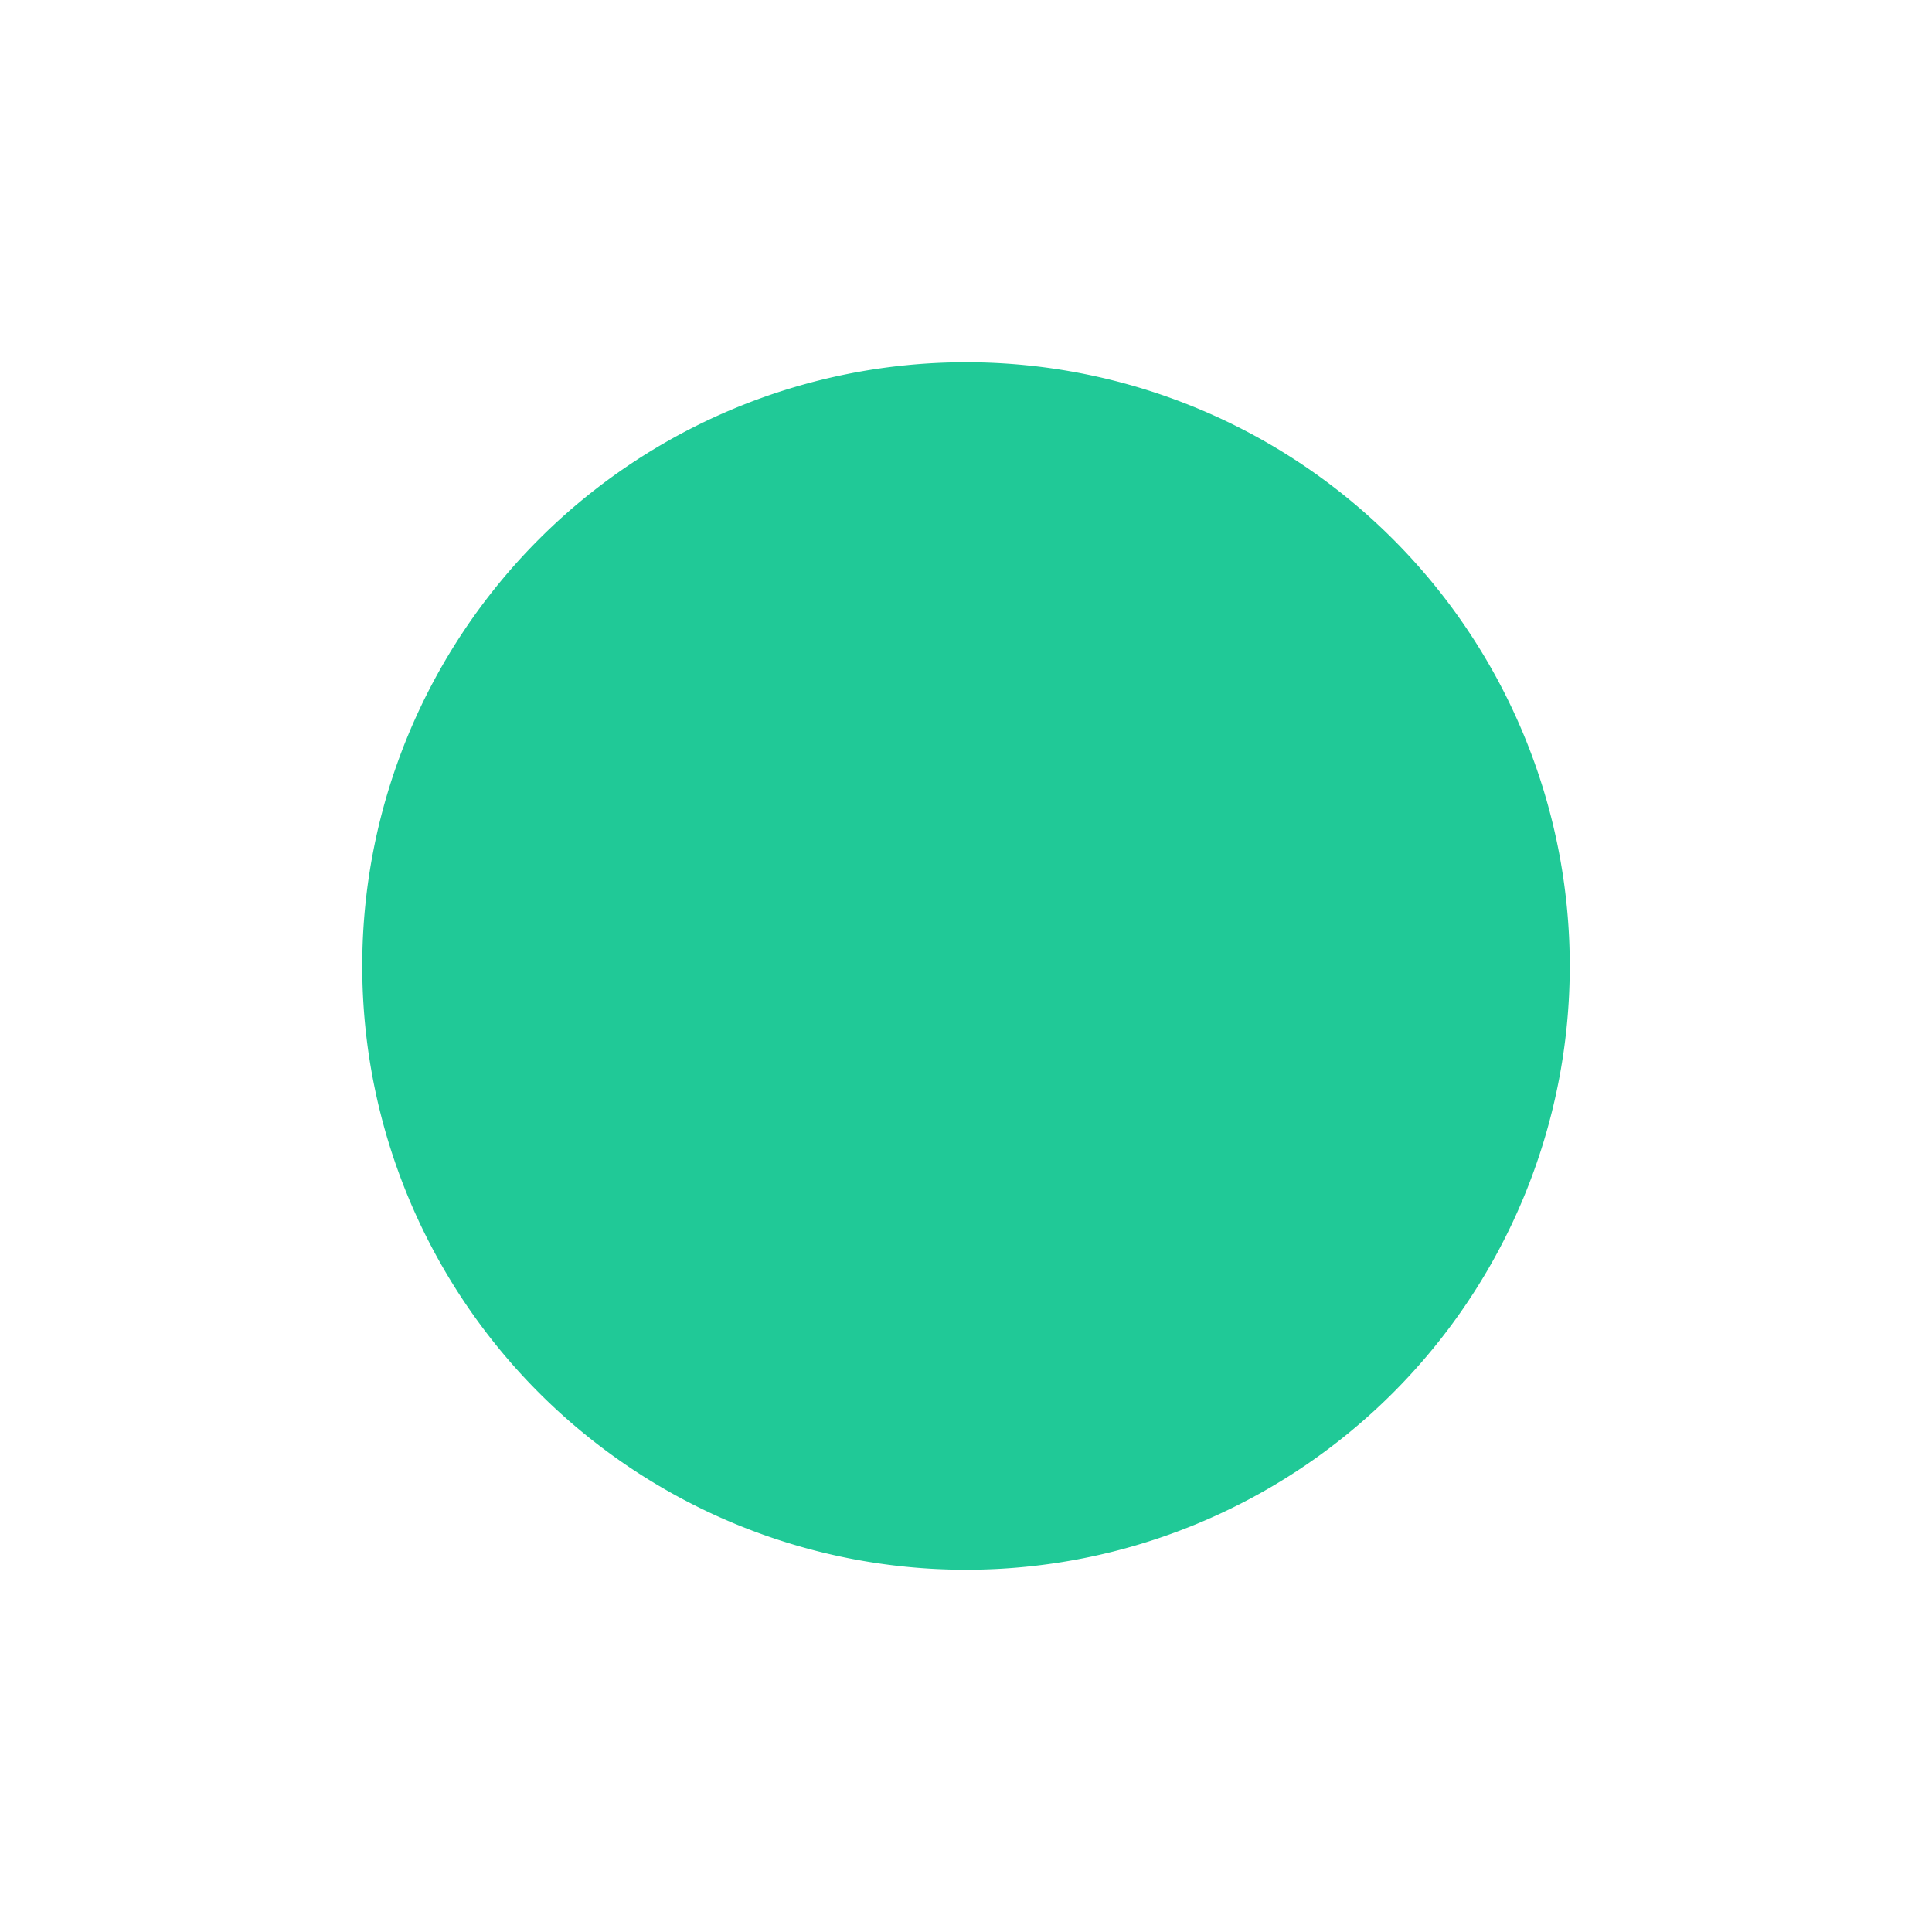 <svg xmlns="http://www.w3.org/2000/svg" width="16" height="16" fill="#20c997" class="bi bi-record-fill" viewBox="0 0 16 16">
  <path fill-rule="evenodd" d="M8 13A5 5 0 1 0 8 3a5 5 0 0 0 0 10"/>
</svg>